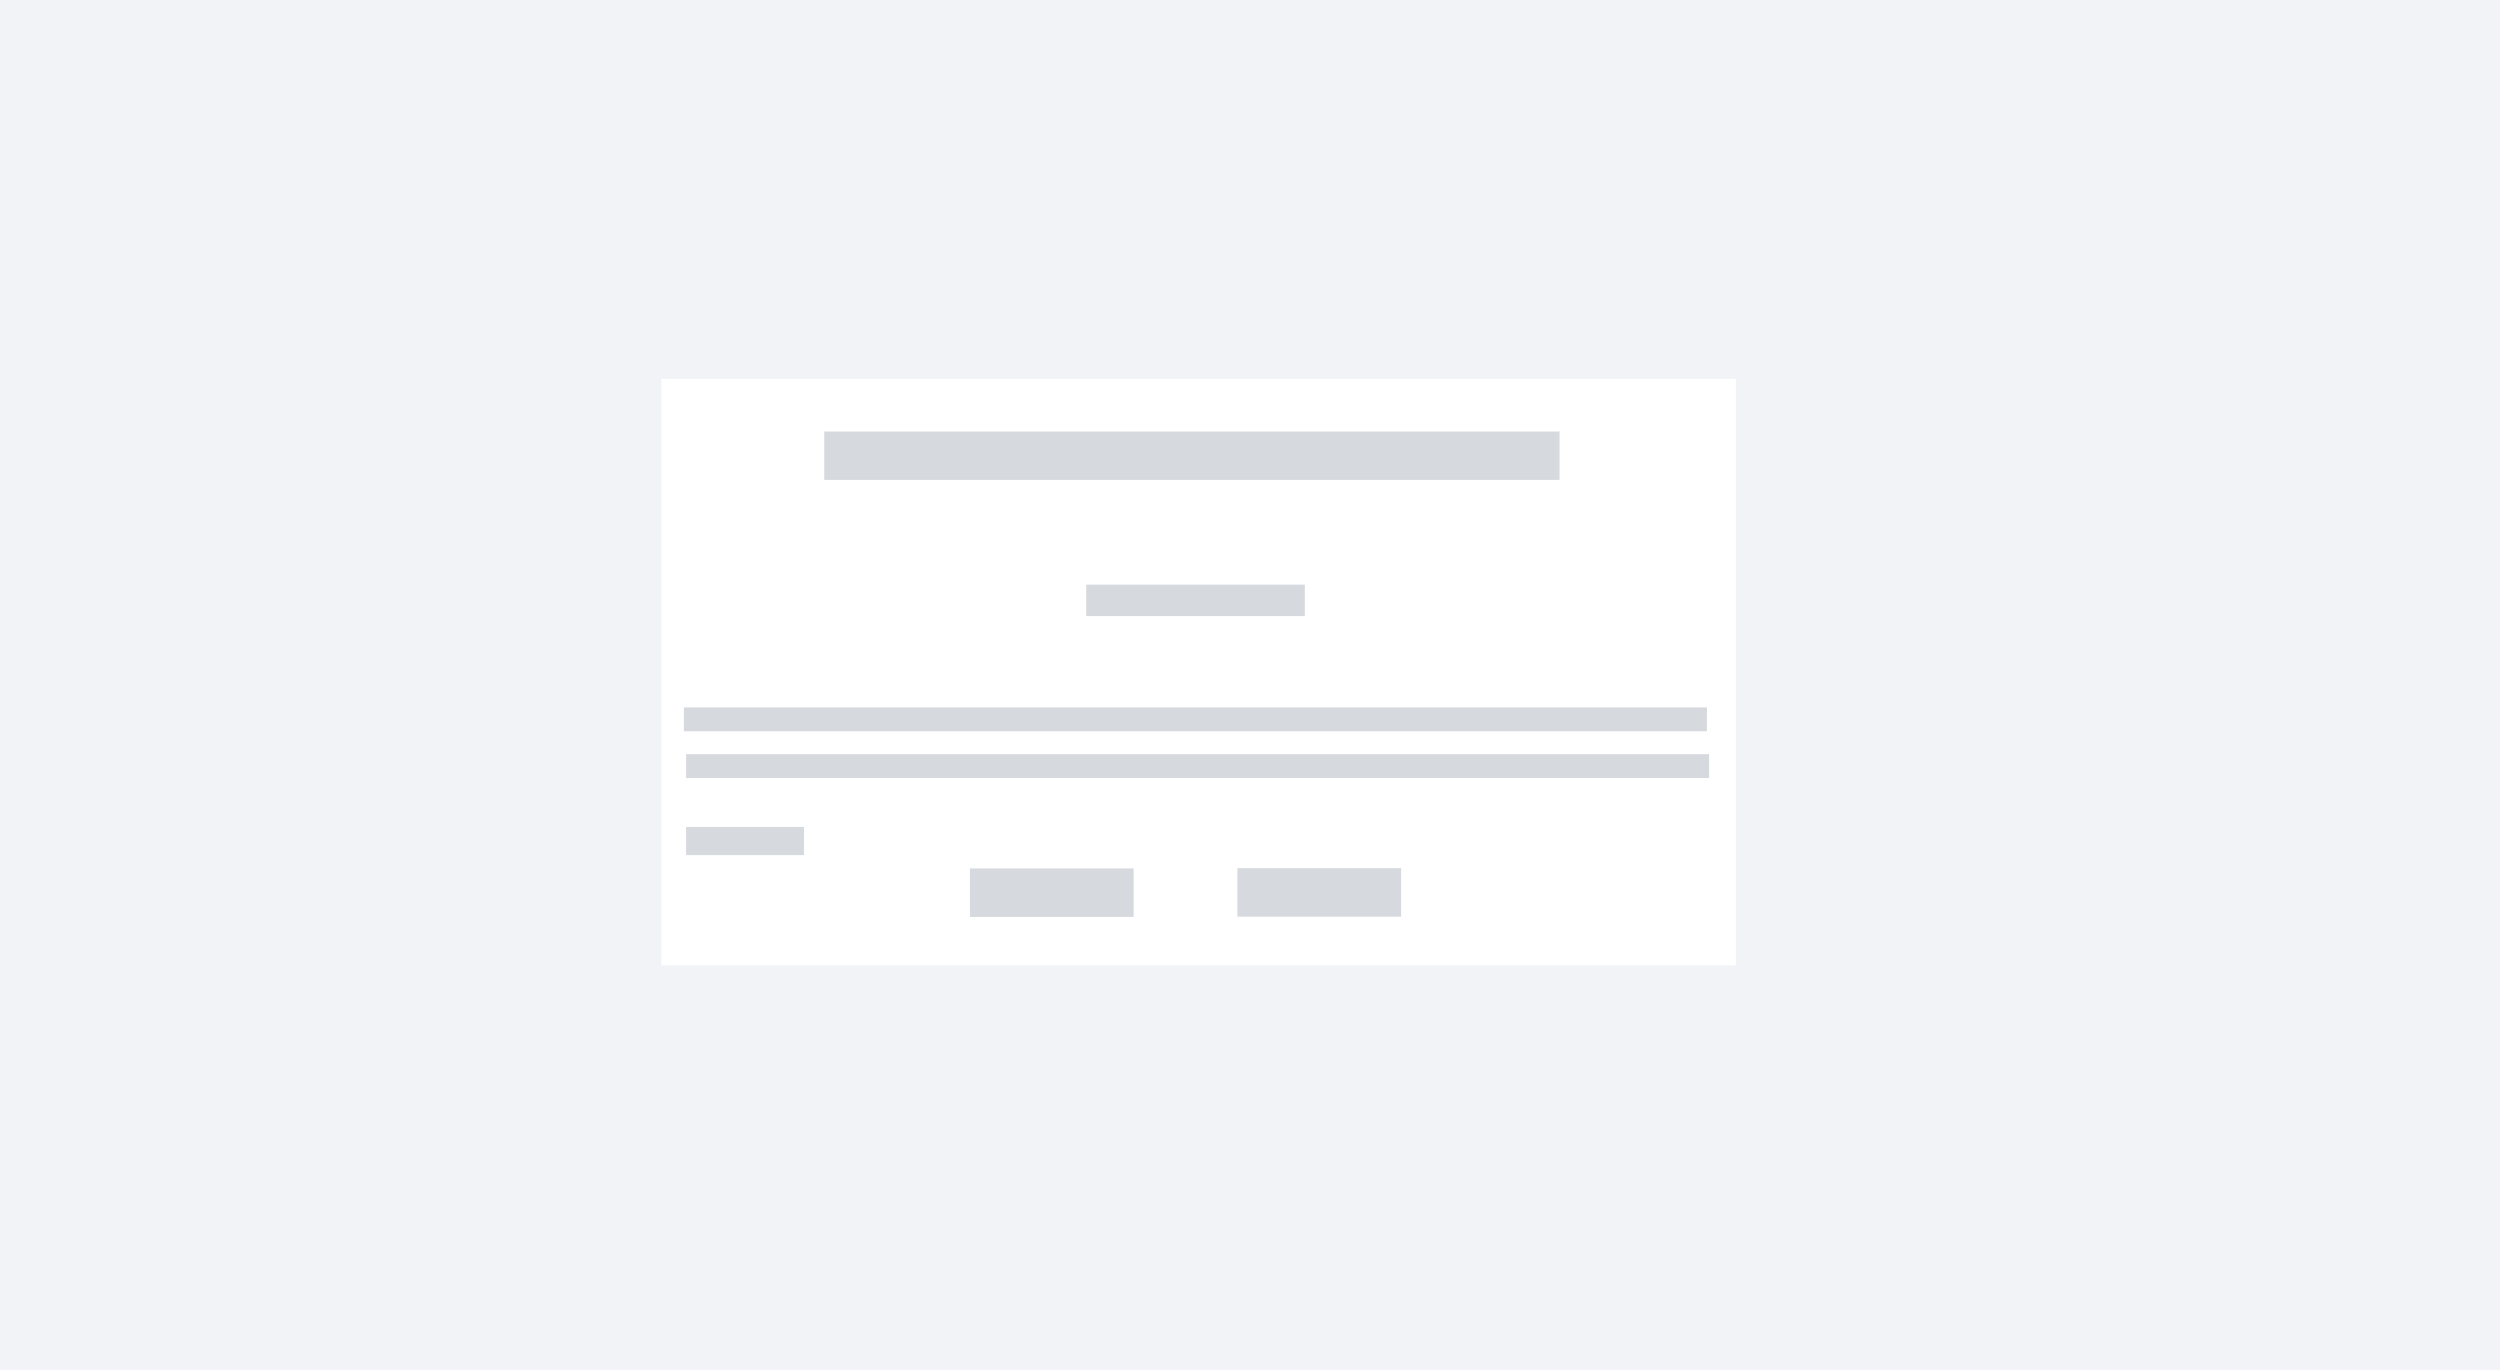 <?xml version="1.0"?>
<svg width="146" height="80" xmlns="http://www.w3.org/2000/svg" xmlns:svg="http://www.w3.org/2000/svg" preserveAspectRatio="xMidYMid meet">
 <!-- Created with SVG-edit - https://github.com/SVG-Edit/svgedit-->
 <g class="layer">
  <title>Layer 1</title>
  <g fill="#000000" id="svg_11"/>
  <rect fill="#f2f3f7" height="81" id="svg_13" stroke-width="5" width="149" x="-1.5" y="-0.25"/>
  <polygon fill="#ffffff" id="svg_12"/>
  <rect fill="#ffffff" height="34.25" id="svg_7" stroke-width="5" width="62.75" x="38.625" y="22.125"/>
  <g id="svg_9">
   <g id="svg_14">
    <rect fill="#d6d9dd" height="2.824" id="svg_15" stroke-width="5" width="42.939" x="48.138" y="25.201"/>
    <rect fill="#d6d9dd" height="1.394" id="svg_16" stroke-width="5" width="59.745" x="39.938" y="41.313"/>
    <rect fill="#d6d9dd" height="2.835" id="svg_17" stroke-width="5" width="9.562" x="56.643" y="50.715"/>
    <rect fill="#d6d9dd" height="1.835" id="svg_18" stroke-width="5" width="12.766" x="63.434" y="34.144"/>
    <rect fill="#d6d9dd" height="1.394" id="svg_20" stroke-width="5" width="59.745" x="40.067" y="44.044"/>
    <rect fill="#d6d9dd" height="1.644" id="svg_21" stroke-width="5" width="6.889" x="40.067" y="48.294"/>
    <rect fill="#d6d9dd" height="2.835" id="svg_22" stroke-width="5" width="9.562" x="72.264" y="50.699"/>
   </g>
  </g>
 </g>
</svg>